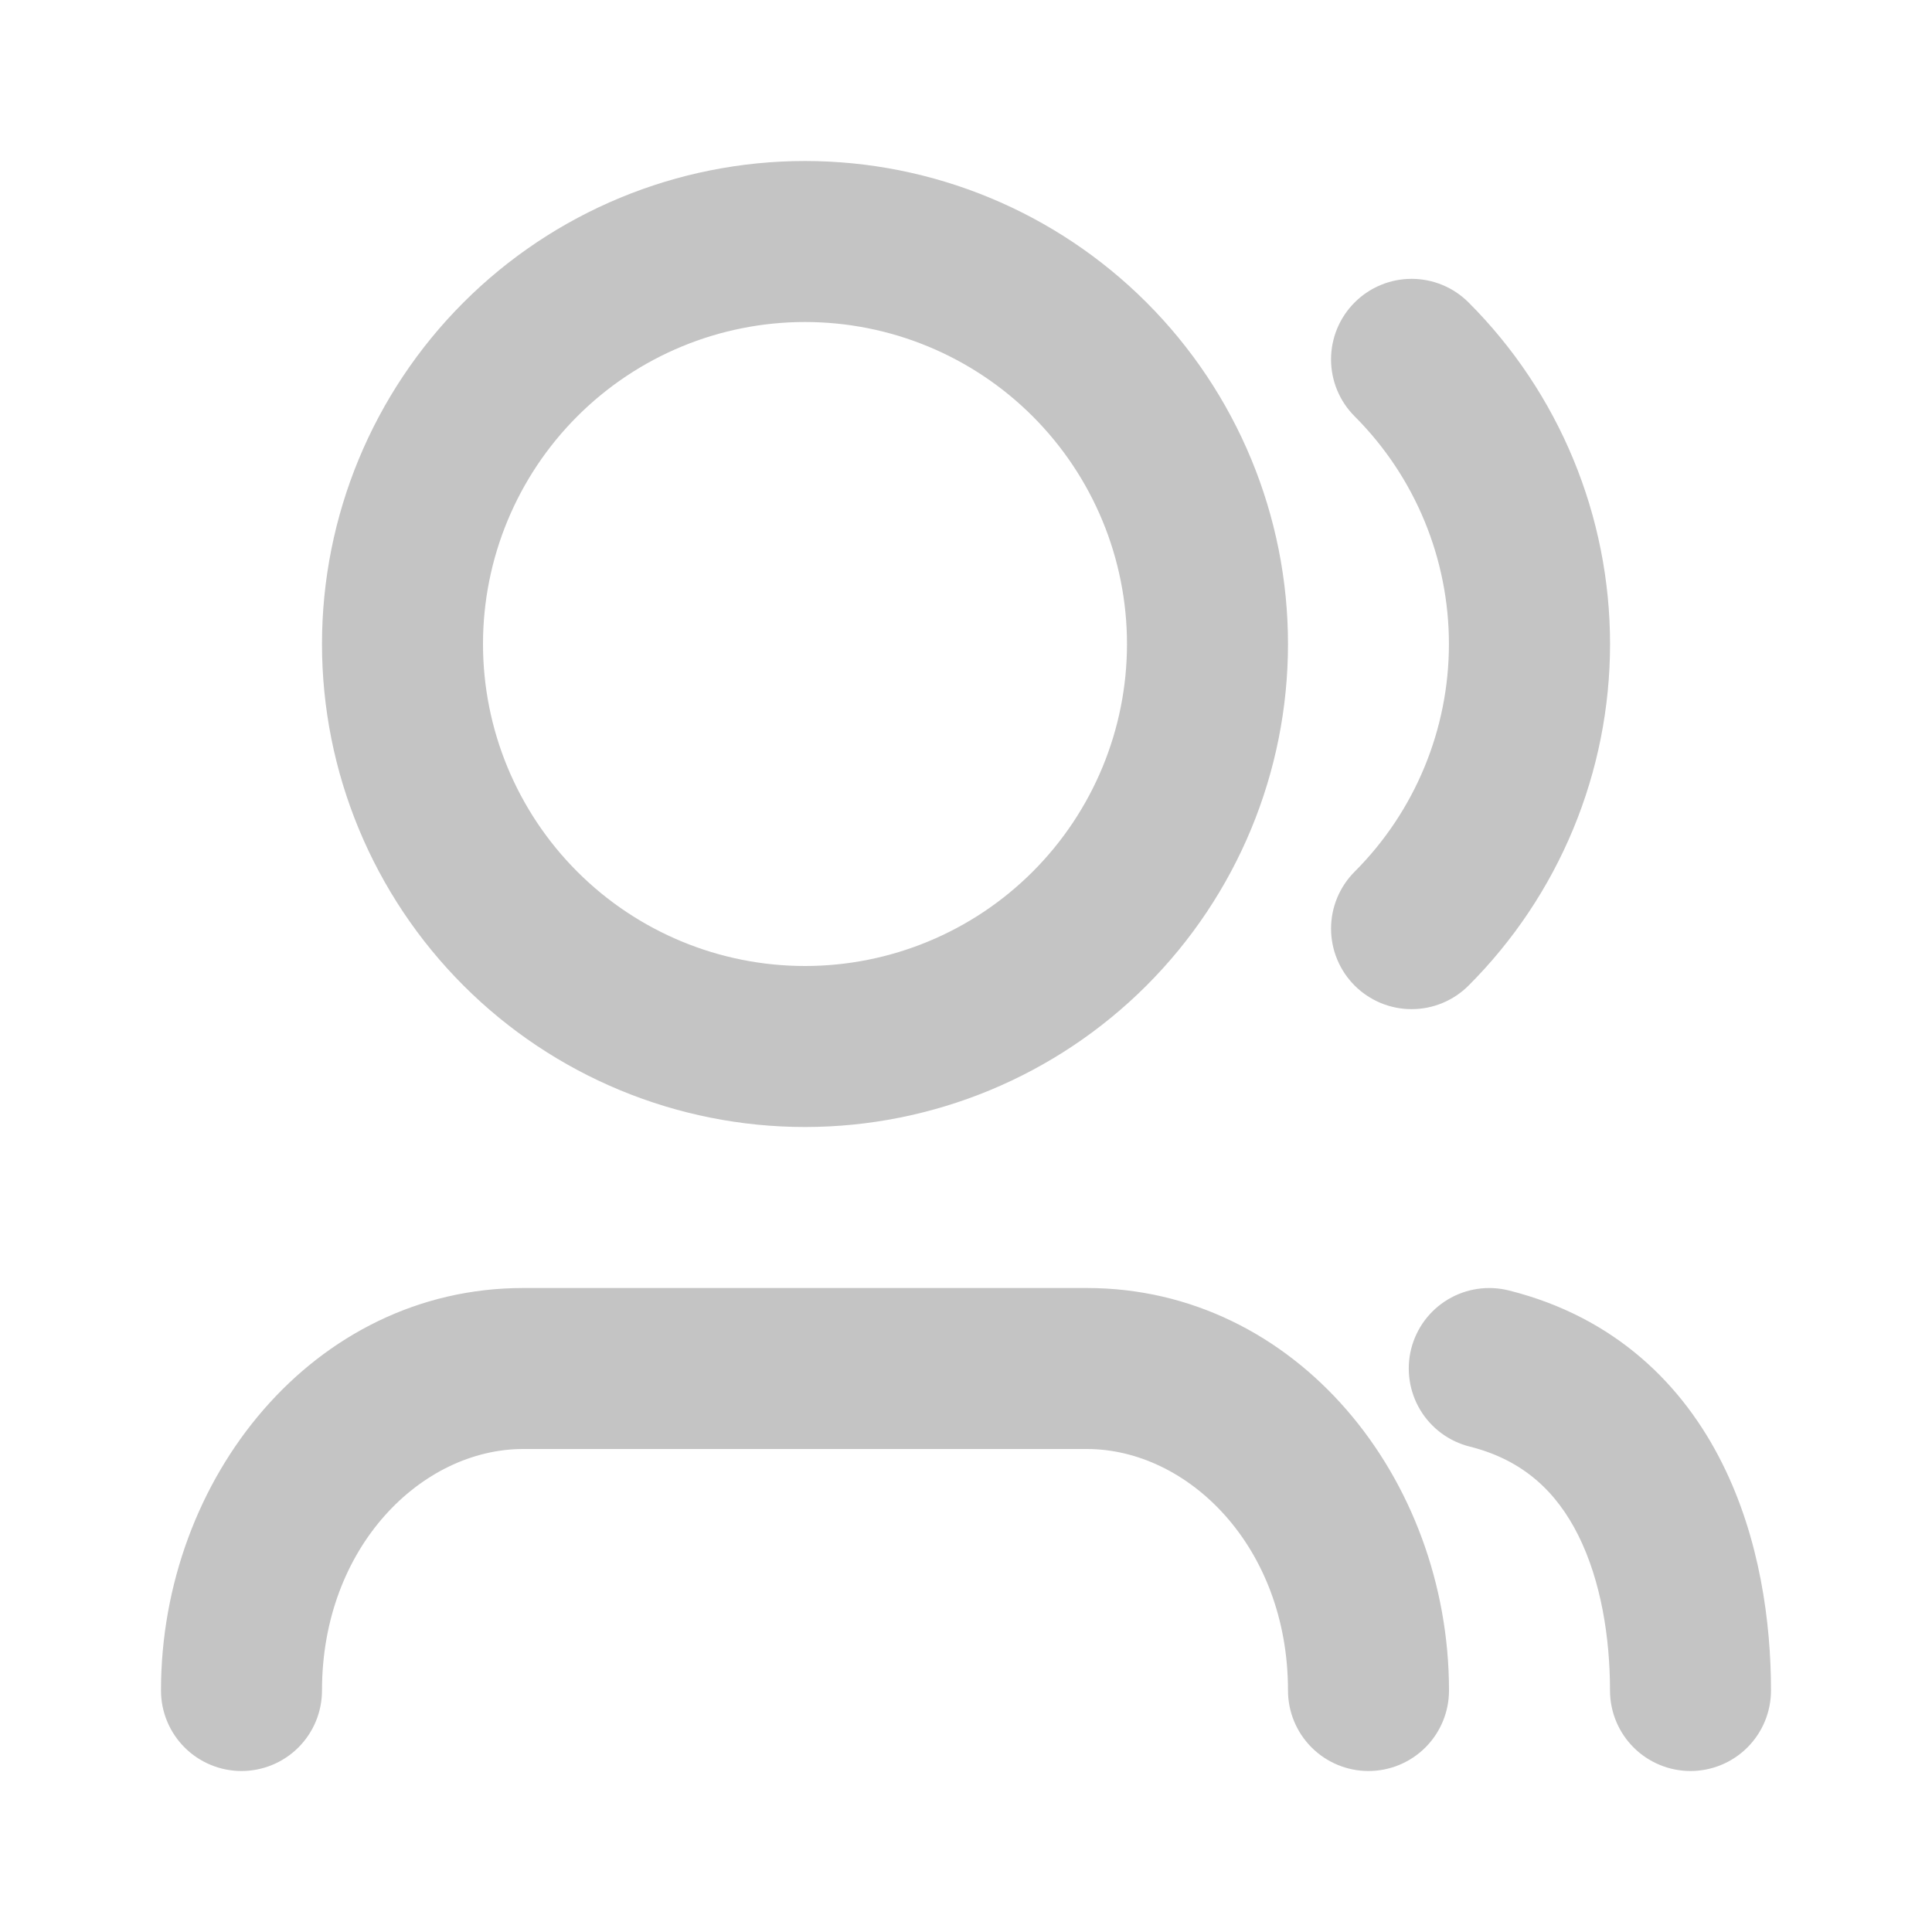 <svg width="128" height="128" viewBox="0 0 128 128" fill="none" xmlns="http://www.w3.org/2000/svg">
<path d="M53.333 21.334C47.675 21.334 42.249 23.581 38.248 27.582C34.247 31.583 32 37.009 32 42.667C32 48.325 34.247 53.751 38.248 57.752C42.249 61.753 47.675 64 53.333 64C58.991 64 64.417 61.753 68.418 57.752C72.419 53.751 74.666 48.325 74.666 42.667C74.666 37.009 72.419 31.583 68.418 27.582C64.417 23.581 58.991 21.334 53.333 21.334ZM21.333 42.667C21.333 34.18 24.705 26.041 30.706 20.04C36.707 14.038 44.846 10.667 53.333 10.667C61.82 10.667 69.959 14.038 75.961 20.04C81.962 26.041 85.333 34.18 85.333 42.667C85.333 51.154 81.962 59.293 75.961 65.294C69.959 71.296 61.82 74.667 53.333 74.667C44.846 74.667 36.707 71.296 30.706 65.294C24.705 59.293 21.333 51.154 21.333 42.667ZM89.749 20.038C90.245 19.542 90.833 19.148 91.48 18.88C92.128 18.612 92.822 18.474 93.522 18.474C94.223 18.474 94.917 18.612 95.565 18.88C96.212 19.148 96.8 19.542 97.296 20.038C100.268 23.009 102.625 26.537 104.234 30.42C105.842 34.303 106.67 38.464 106.67 42.667C106.67 46.87 105.842 51.031 104.234 54.914C102.625 58.797 100.268 62.325 97.296 65.296C96.8 65.792 96.212 66.185 95.565 66.453C94.917 66.721 94.223 66.859 93.522 66.859C92.822 66.859 92.128 66.721 91.48 66.453C90.833 66.185 90.245 65.792 89.749 65.296C89.254 64.801 88.861 64.213 88.592 63.565C88.324 62.918 88.186 62.224 88.186 61.523C88.186 60.822 88.324 60.128 88.592 59.481C88.861 58.834 89.254 58.245 89.749 57.75C93.749 53.749 95.995 48.324 95.995 42.667C95.995 37.01 93.749 31.585 89.749 27.584C89.253 27.089 88.86 26.501 88.591 25.853C88.323 25.206 88.185 24.512 88.185 23.811C88.185 23.11 88.323 22.416 88.591 21.769C88.86 21.121 89.253 20.533 89.749 20.038ZM93.493 89.371C93.837 88 94.711 86.822 95.923 86.095C97.135 85.368 98.586 85.152 99.957 85.494C107.04 87.264 111.525 91.787 114.101 96.95C116.597 101.936 117.333 107.51 117.333 112C117.333 113.415 116.771 114.771 115.771 115.772C114.771 116.772 113.414 117.334 112 117.334C110.585 117.334 109.229 116.772 108.229 115.772C107.228 114.771 106.667 113.415 106.667 112C106.667 108.496 106.069 104.731 104.565 101.718C103.141 98.875 100.955 96.736 97.371 95.84C96 95.496 94.821 94.623 94.094 93.411C93.367 92.199 93.151 90.742 93.493 89.371ZM34.666 96C27.947 96 21.333 102.47 21.333 112C21.333 113.415 20.771 114.771 19.771 115.772C18.771 116.772 17.414 117.334 16 117.334C14.585 117.334 13.229 116.772 12.229 115.772C11.228 114.771 10.666 113.415 10.666 112C10.666 97.963 20.762 85.334 34.666 85.334H72C85.904 85.334 96 97.963 96 112C96 113.415 95.438 114.771 94.438 115.772C93.438 116.772 92.081 117.334 90.666 117.334C89.252 117.334 87.895 116.772 86.895 115.772C85.895 114.771 85.333 113.415 85.333 112C85.333 102.47 78.72 96 72 96H34.666Z" fill="#C4C4C4"/>
</svg>
